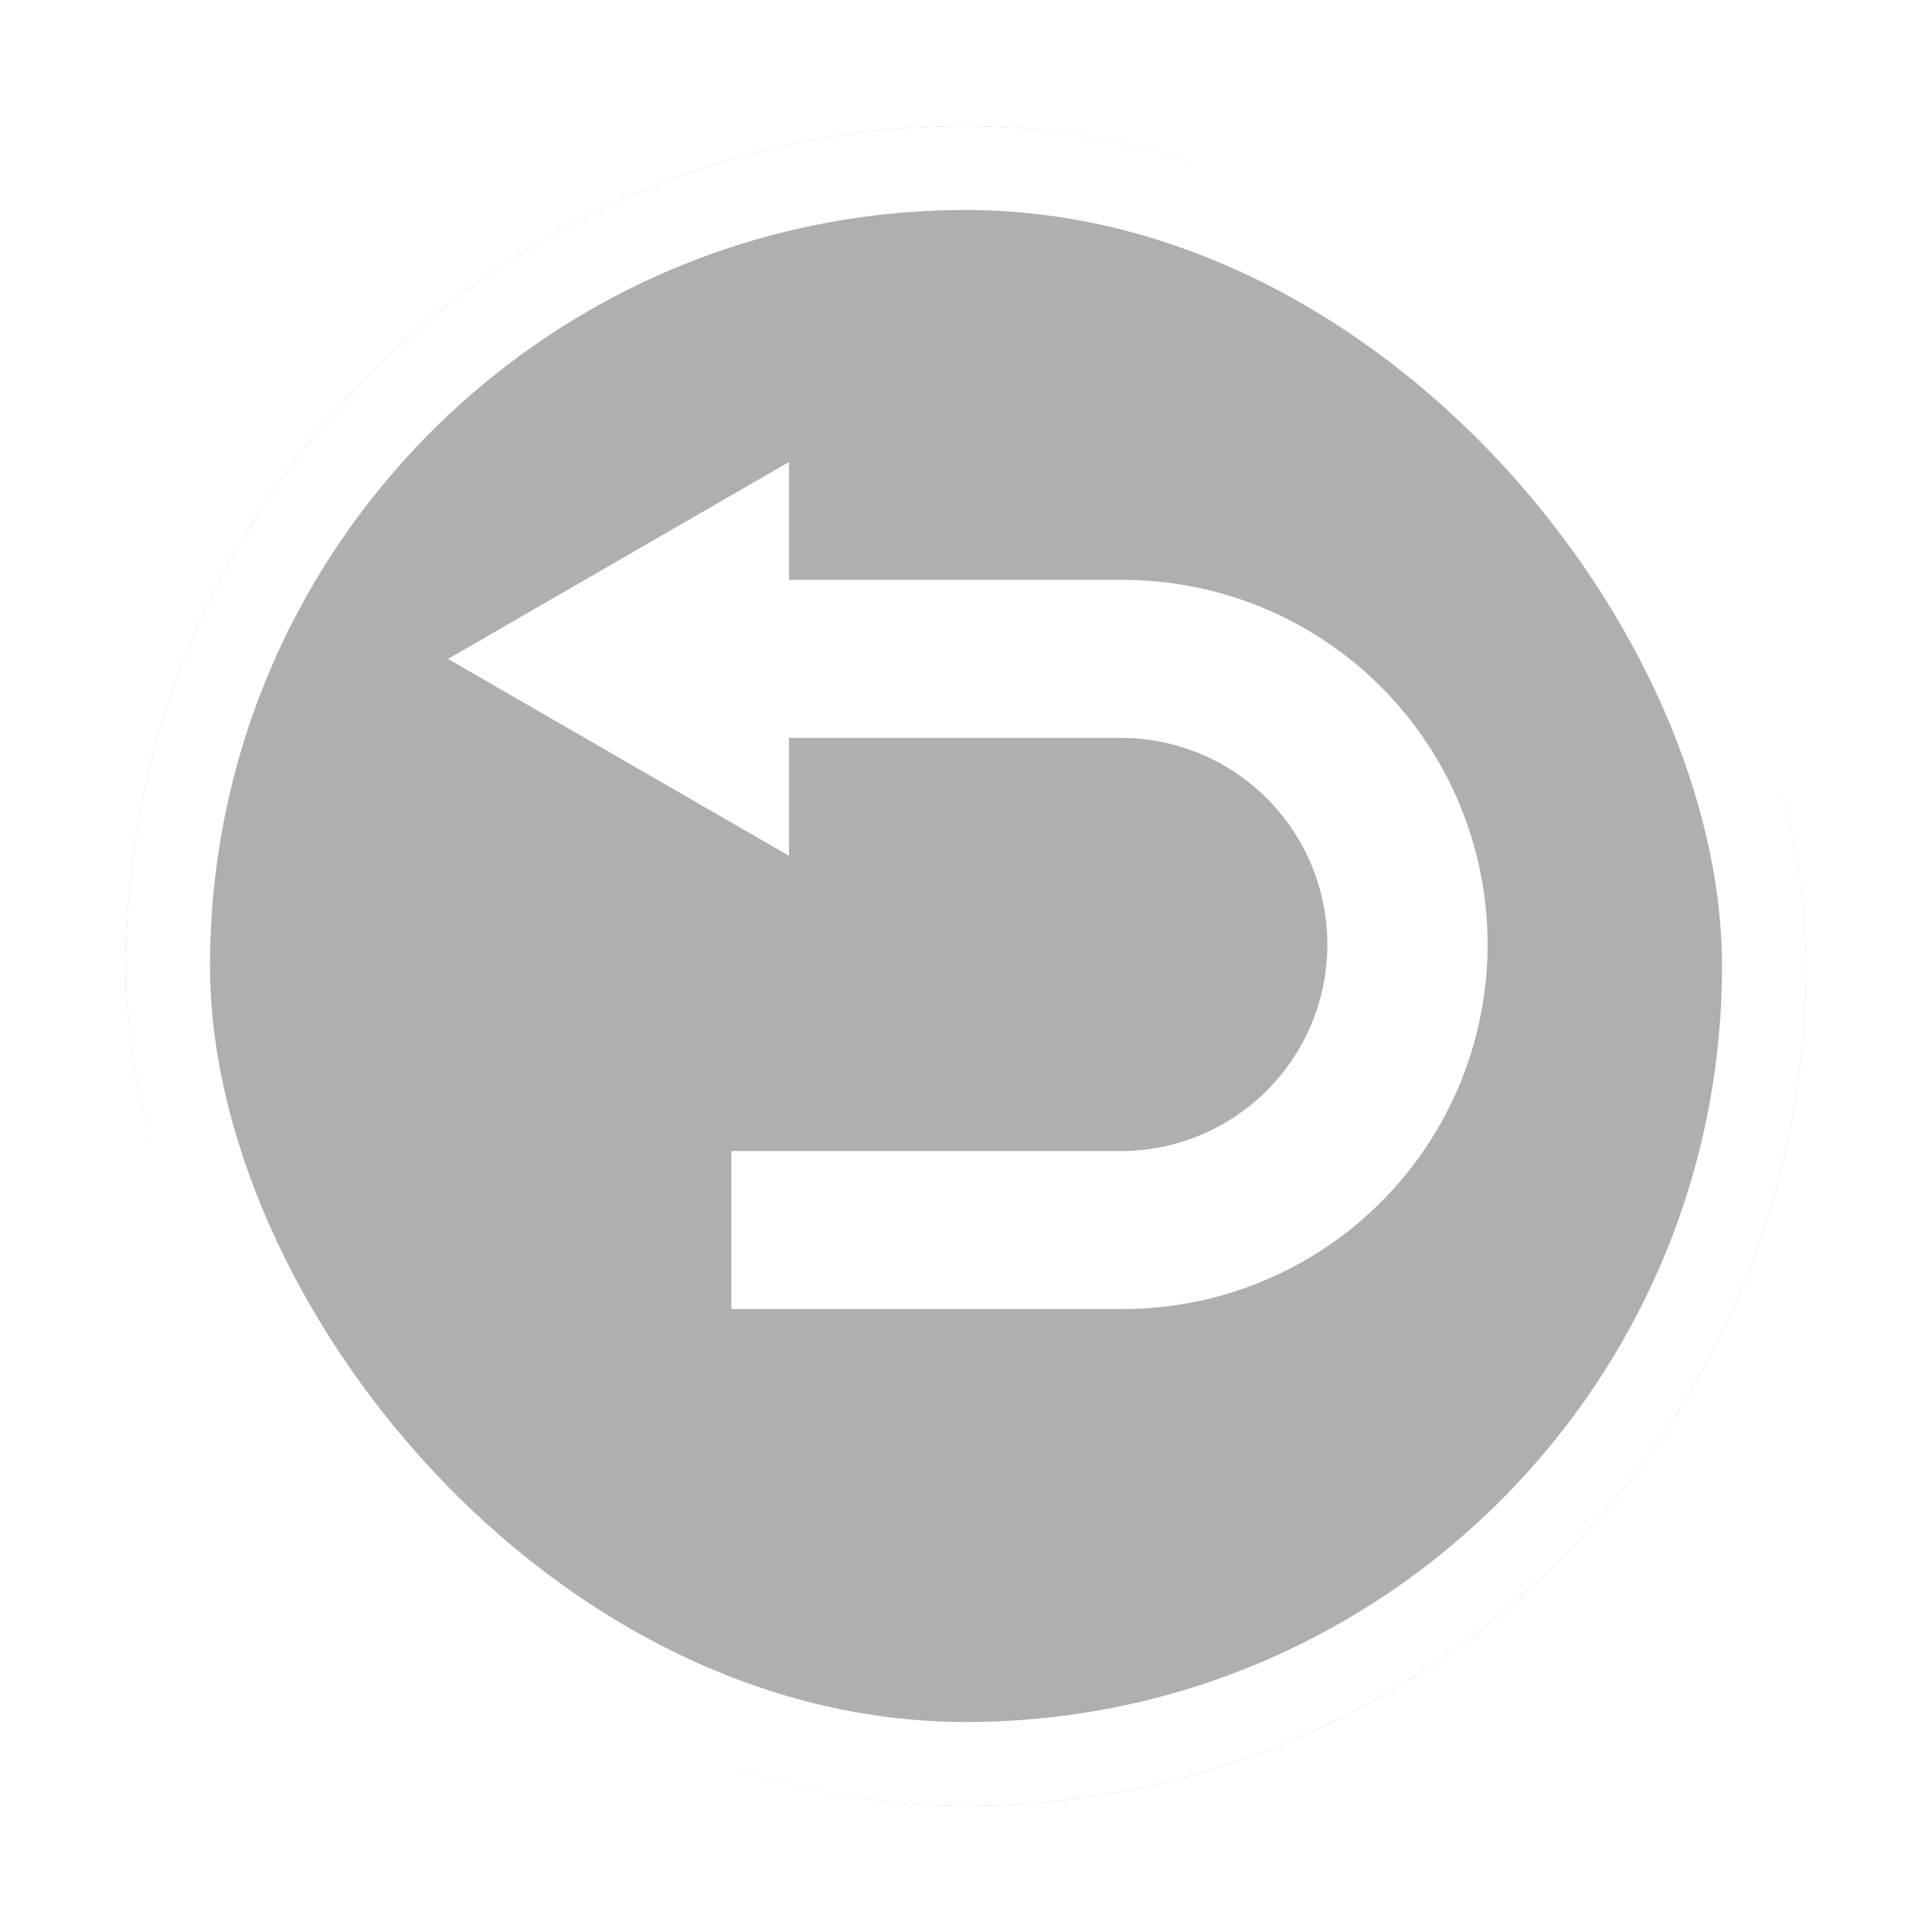 <svg xmlns="http://www.w3.org/2000/svg" xmlns:xlink="http://www.w3.org/1999/xlink" width="138" height="138" viewBox="0 0 138 138">
  <defs>
    <filter id="長方形_411" x="0" y="0" width="138" height="138" filterUnits="userSpaceOnUse">
      <feOffset dy="6" input="SourceAlpha"/>
      <feGaussianBlur stdDeviation="3" result="blur"/>
      <feFlood flood-opacity="0.161"/>
      <feComposite operator="in" in2="blur"/>
      <feComposite in="SourceGraphic"/>
    </filter>
  </defs>
  <g id="コンポーネント_13_5" data-name="コンポーネント 13 – 5" transform="translate(9 3)">
    <g transform="matrix(1, 0, 0, 1, -9, -3)" filter="url(#長方形_411)">
      <g id="長方形_411-2" data-name="長方形 411" transform="translate(9 3)" fill="#afafaf" stroke="#fff" stroke-width="6">
        <rect width="120" height="120" rx="60" stroke="none"/>
        <rect x="3" y="3" width="114" height="114" rx="57" fill="none"/>
      </g>
    </g>
    <g id="グループ_59" data-name="グループ 59" transform="translate(-219.178 -67)">
      <path id="パス_89" data-name="パス 89" d="M290.234,157.5H262.42V146.217h27.814a14.755,14.755,0,1,0,0-29.511H262.42V105.423h27.814a26.039,26.039,0,1,1,0,52.077Z" fill="#fff"/>
      <g id="グループ_59-2" data-name="グループ 59">
        <path id="パス_90" data-name="パス 90" d="M266.536,125.13l-24.357-14.064L266.536,97Z" fill="#fff"/>
      </g>
    </g>
  </g>
</svg>
